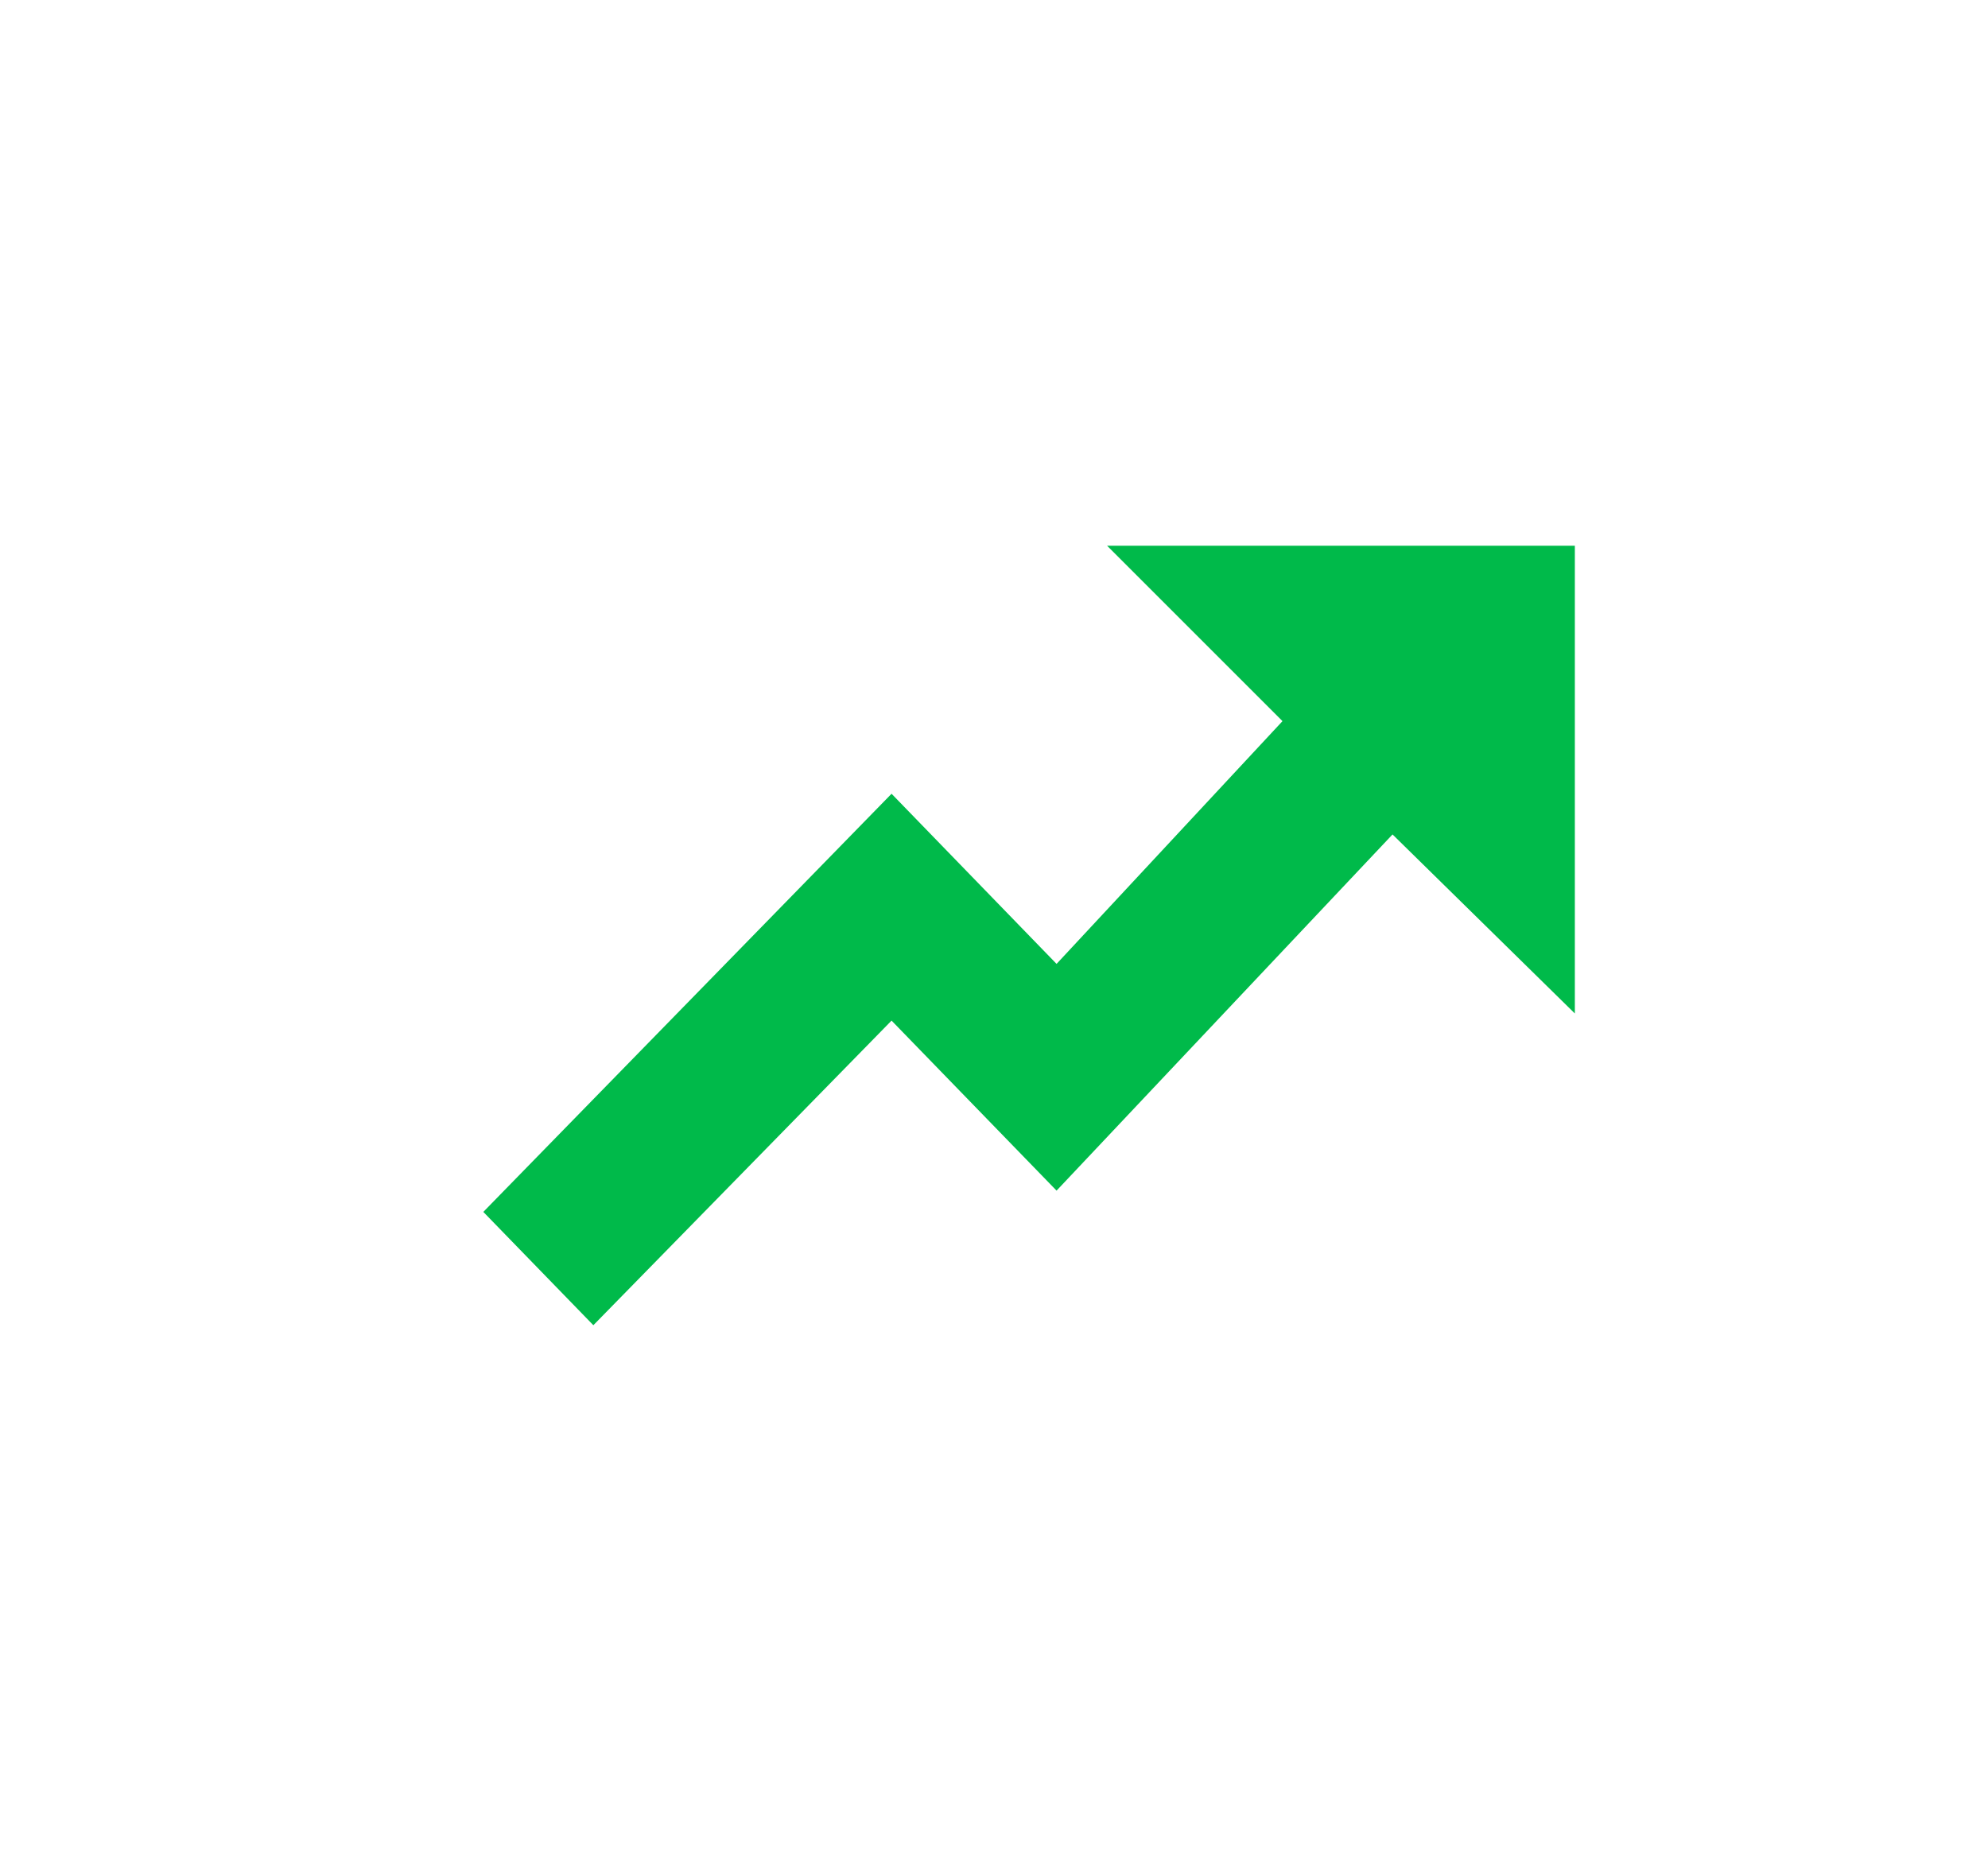 <svg  viewBox="0 0 17 16" fill="none" xmlns="http://www.w3.org/2000/svg">
<path d="M10.967 6.167L9.467 4.667H13.467V8.667L11.908 7.136L9.035 10.182L7.624 8.728L5.074 11.333L4.133 10.364L7.624 6.788L9.035 8.243L10.967 6.167Z" fill="#00BA4A"/>
</svg>
